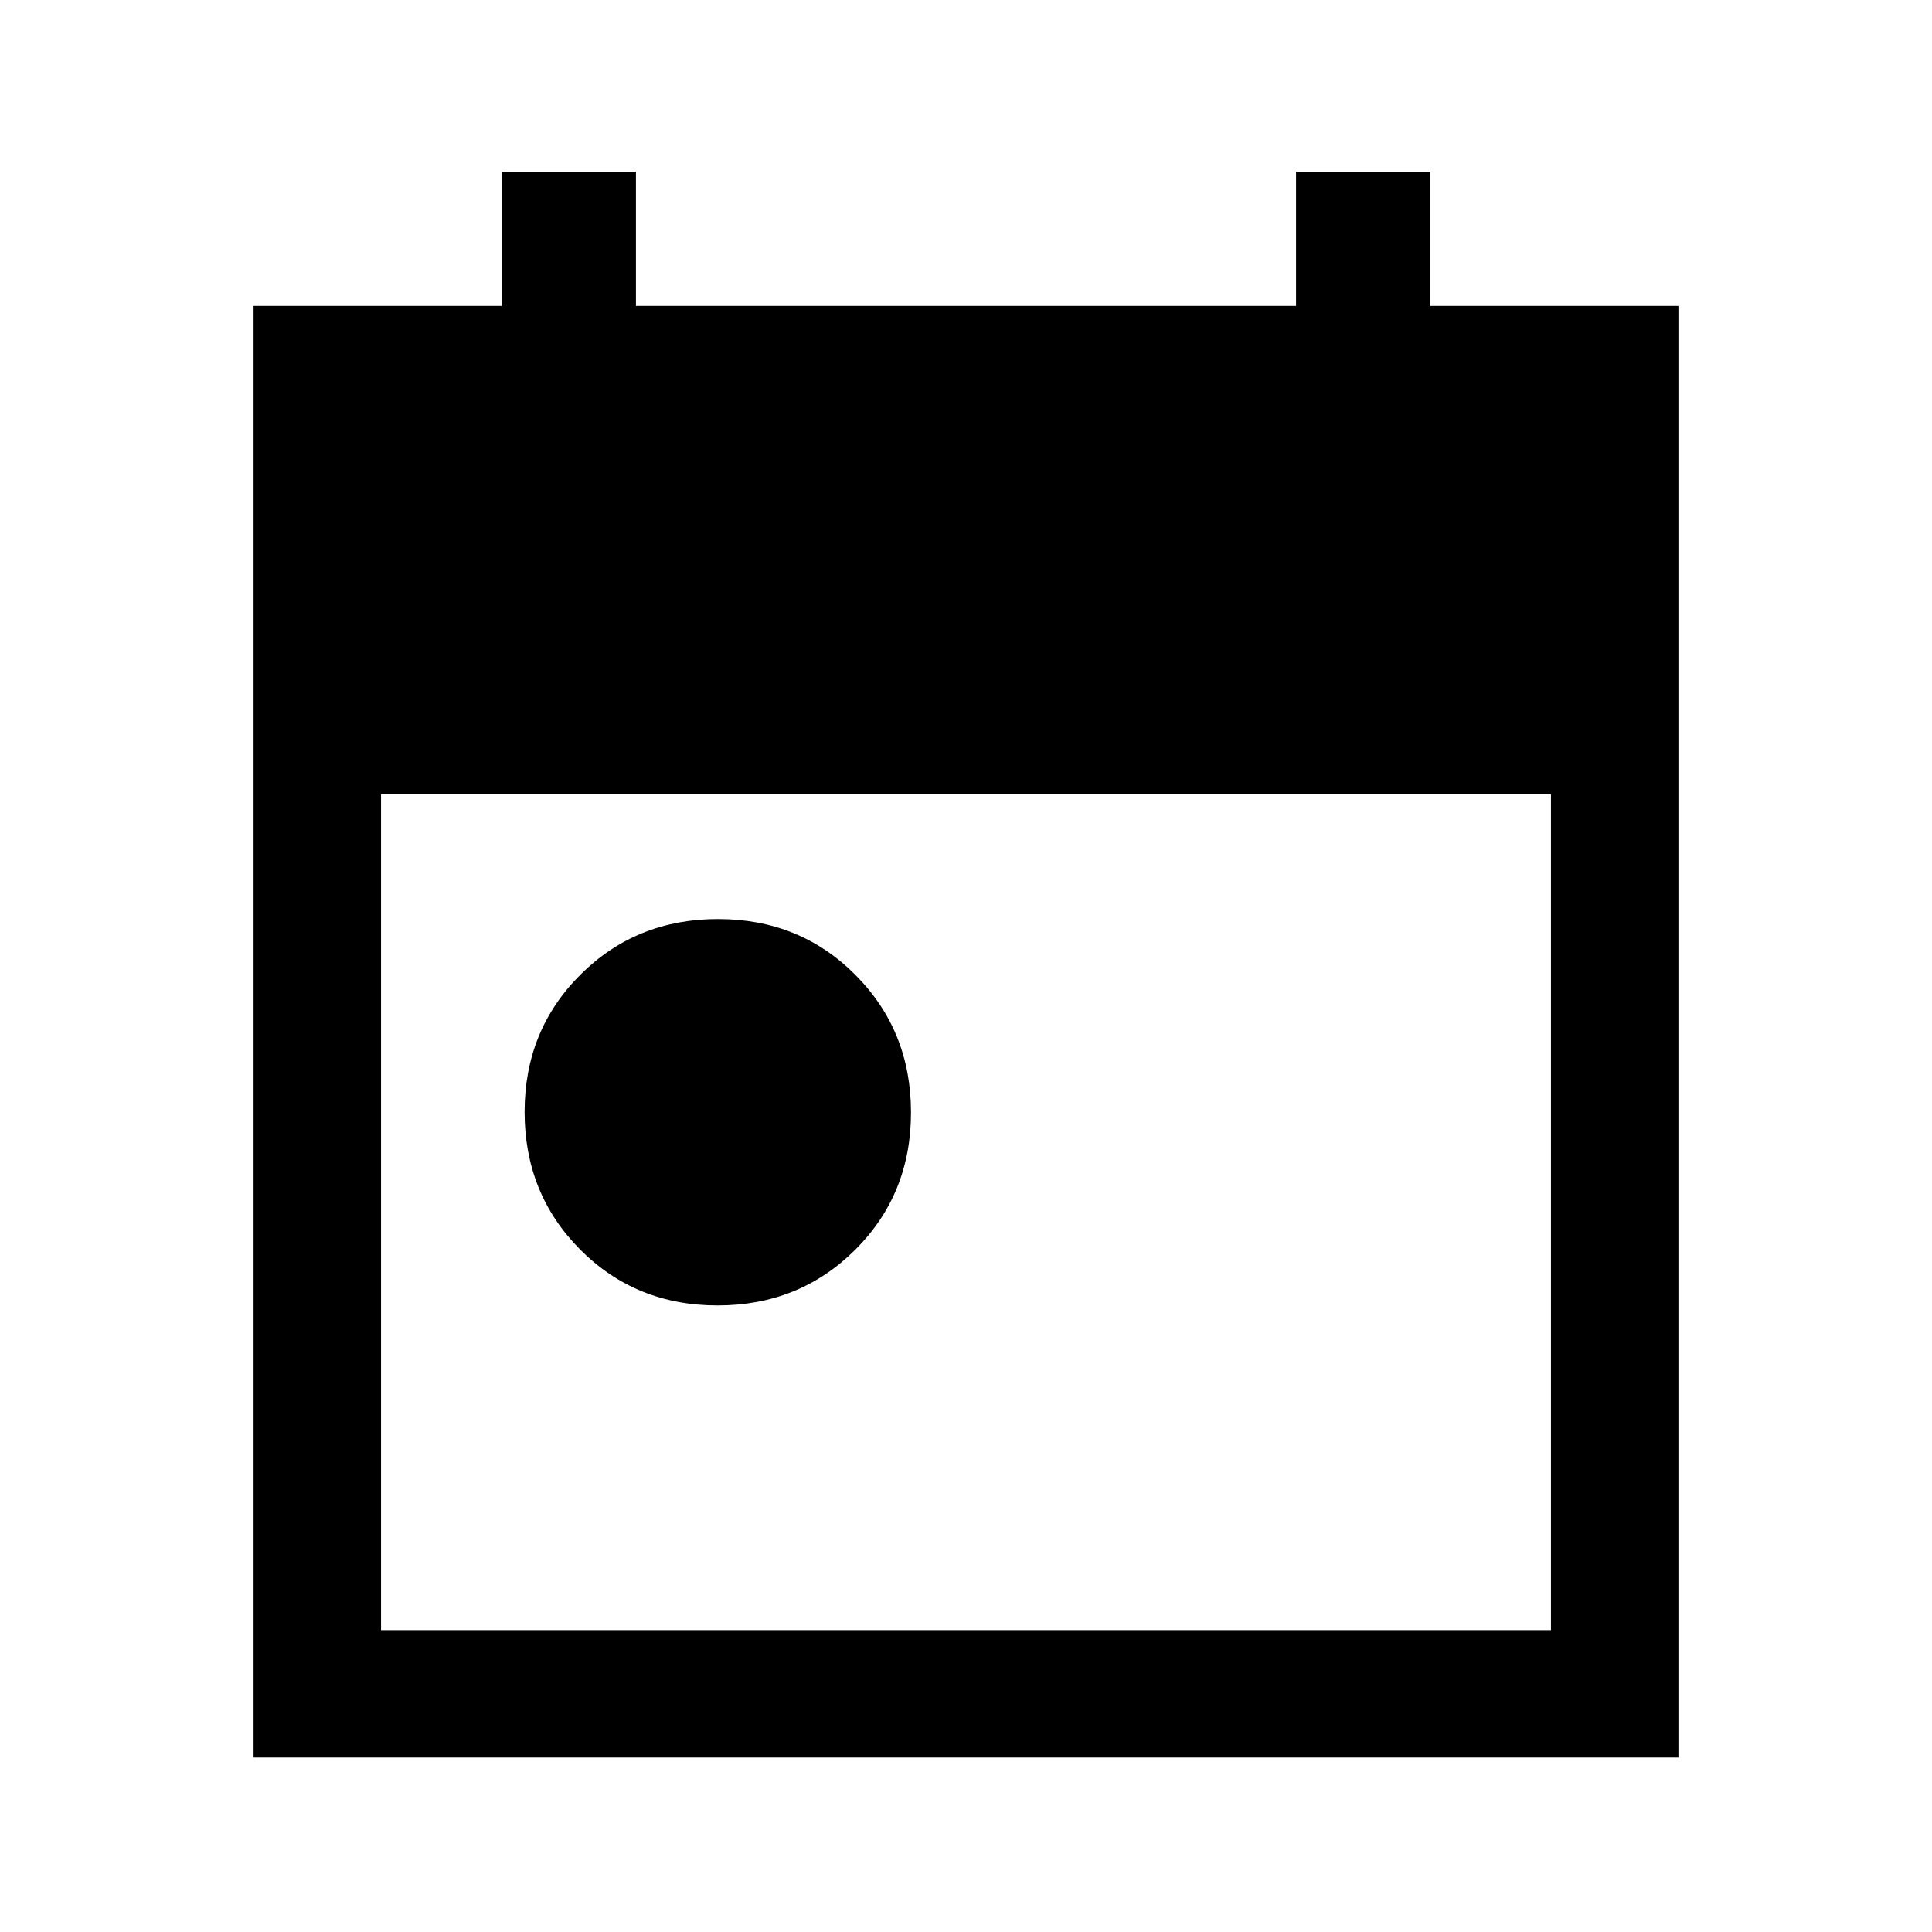 <svg xmlns="http://www.w3.org/2000/svg" height="40" viewBox="0 -960 960 960" width="40"><path d="M356.54-311.33q-40.61 0-68.24-27.76-27.63-27.75-27.63-68.37 0-40.61 27.75-68.24 27.75-27.63 68.37-27.63 40.62 0 68.25 27.75 27.63 27.75 27.63 68.37 0 40.62-27.76 68.25-27.75 27.63-68.37 27.63ZM126-86.67V-808h123.33v-66.67H316V-808h328v-66.67h66.67V-808H834v721.33H126ZM189.33-150h581.34v-415.33H189.33V-150Z"/></svg>